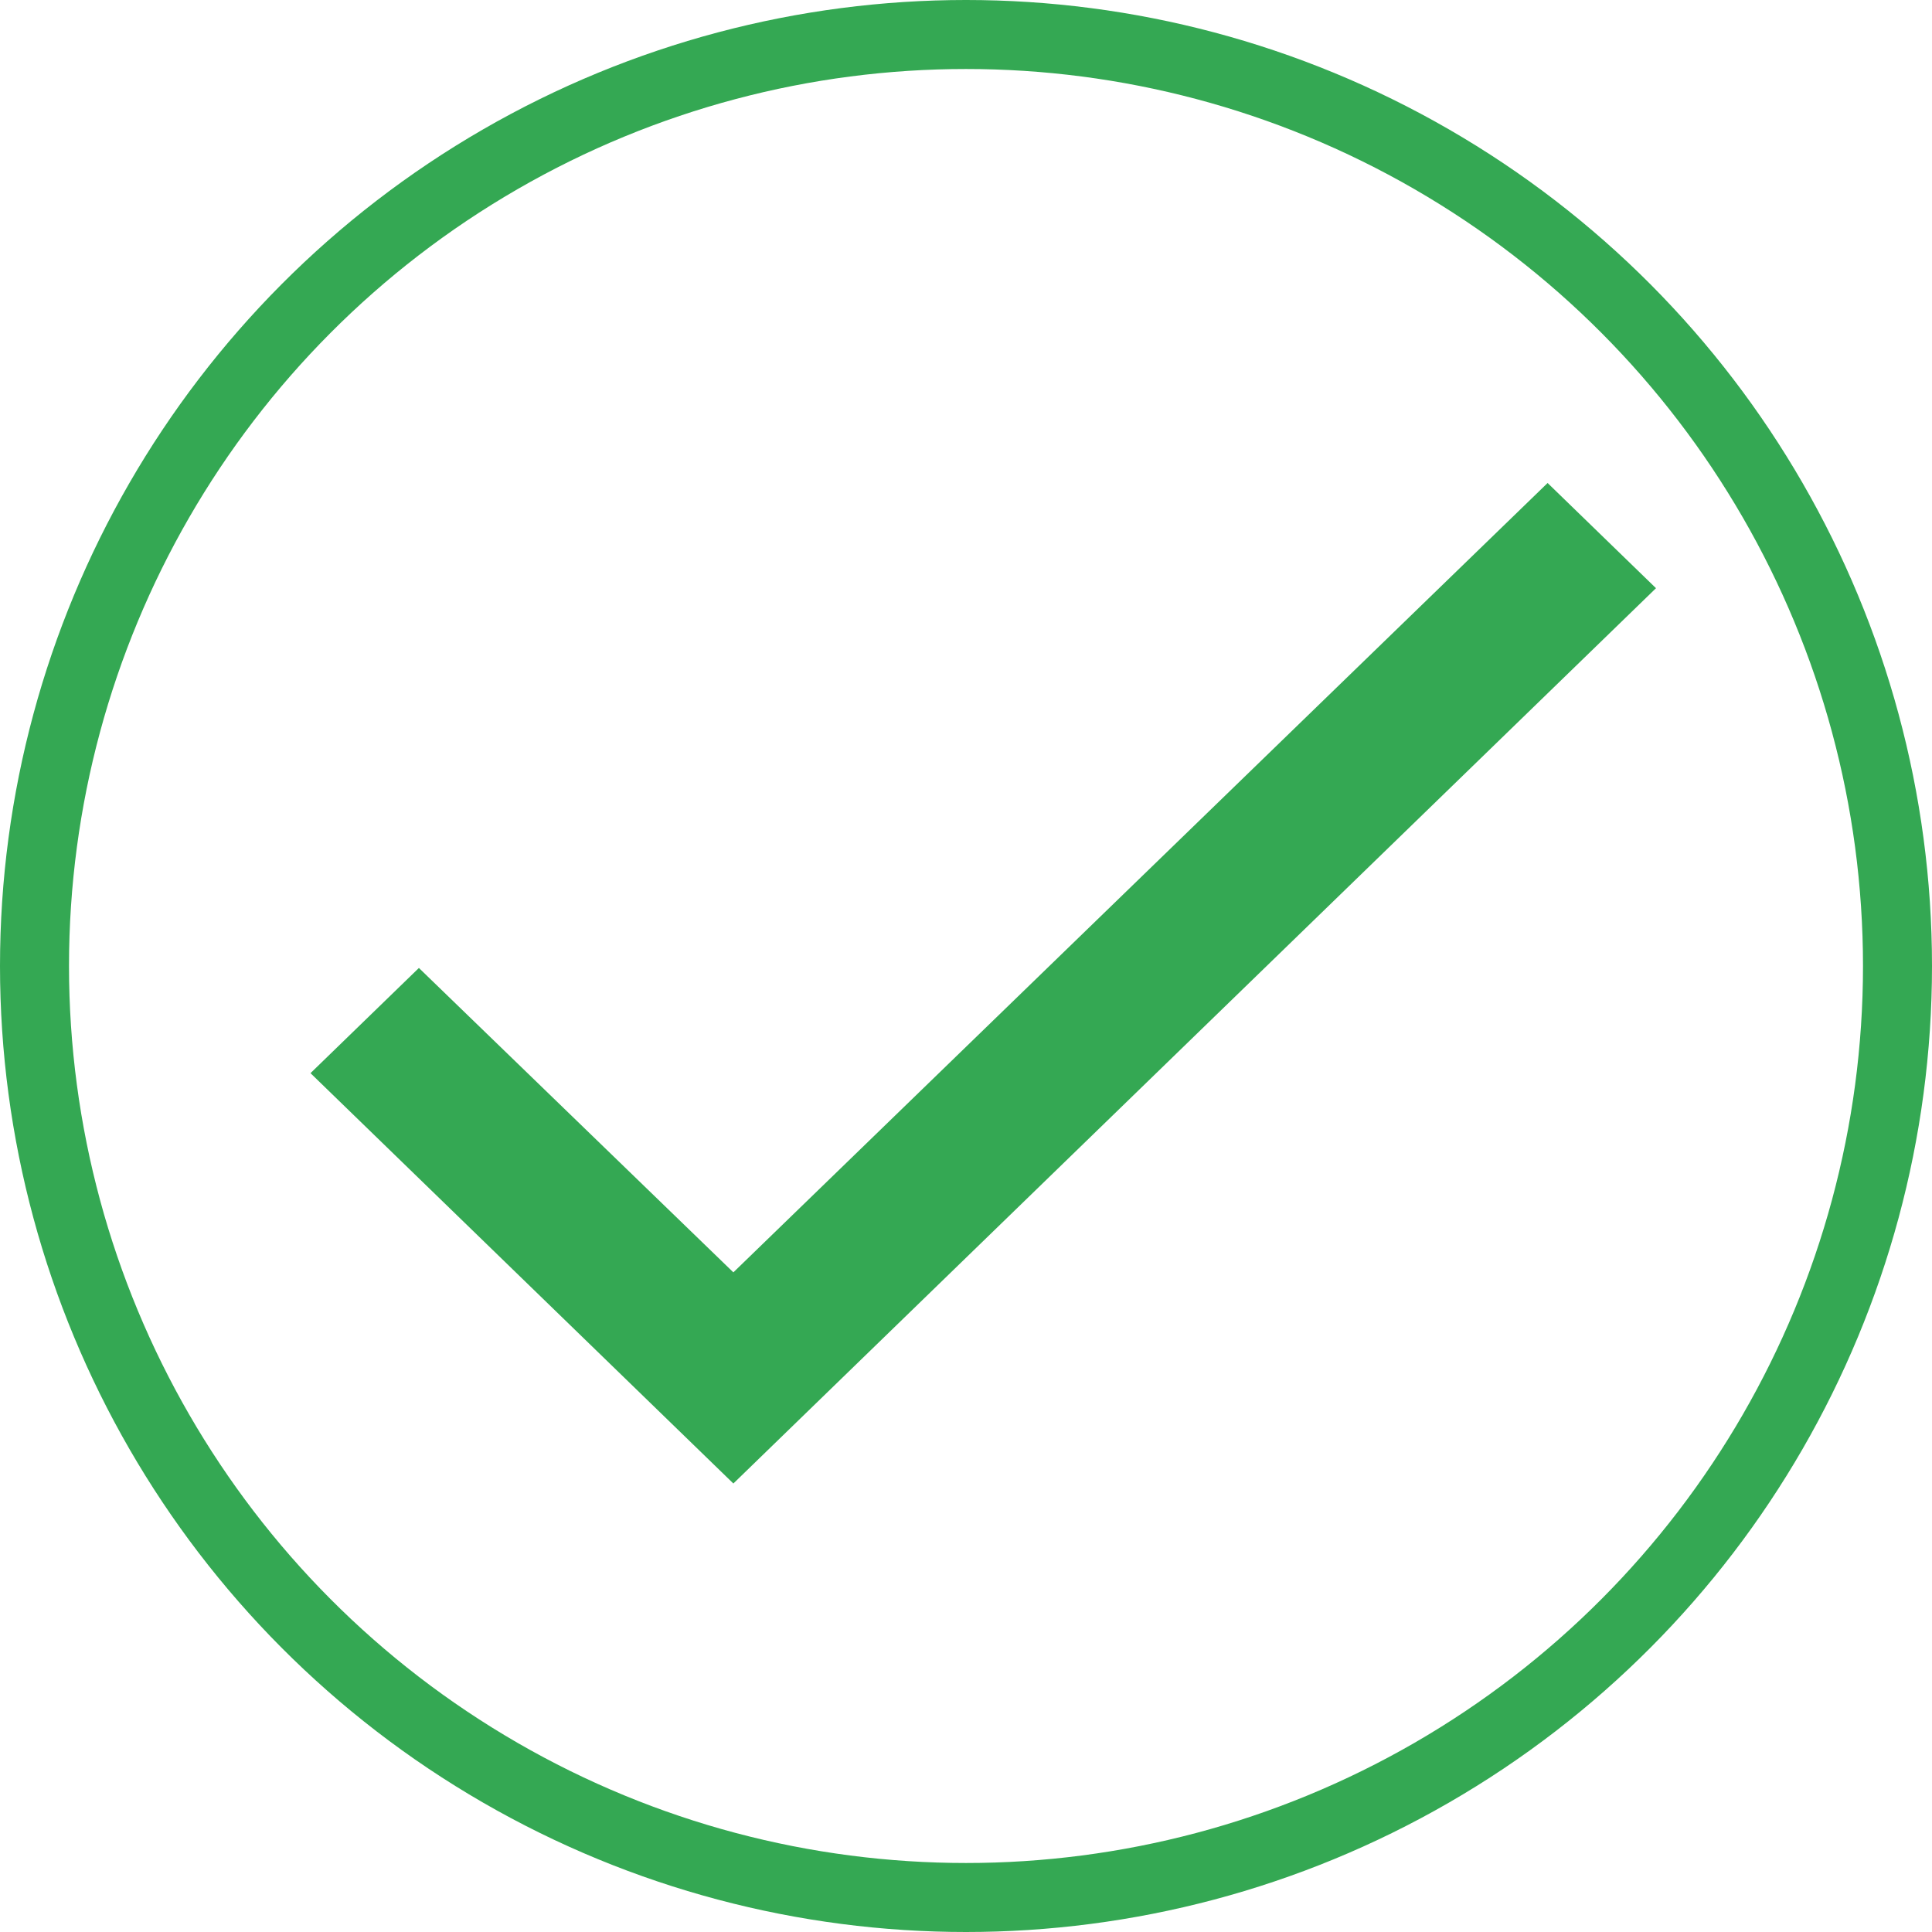 <svg width="56" height="56" viewBox="0 0 56 56" fill="none" xmlns="http://www.w3.org/2000/svg">
<path d="M48 17.049L21.257 43L9 31.106L12.142 28.057L21.257 36.88L44.858 14L48 17.049Z" fill="#34A853"/>
<circle cx="28" cy="28" r="27" stroke="#34A853" stroke-width="2"/>
</svg>
